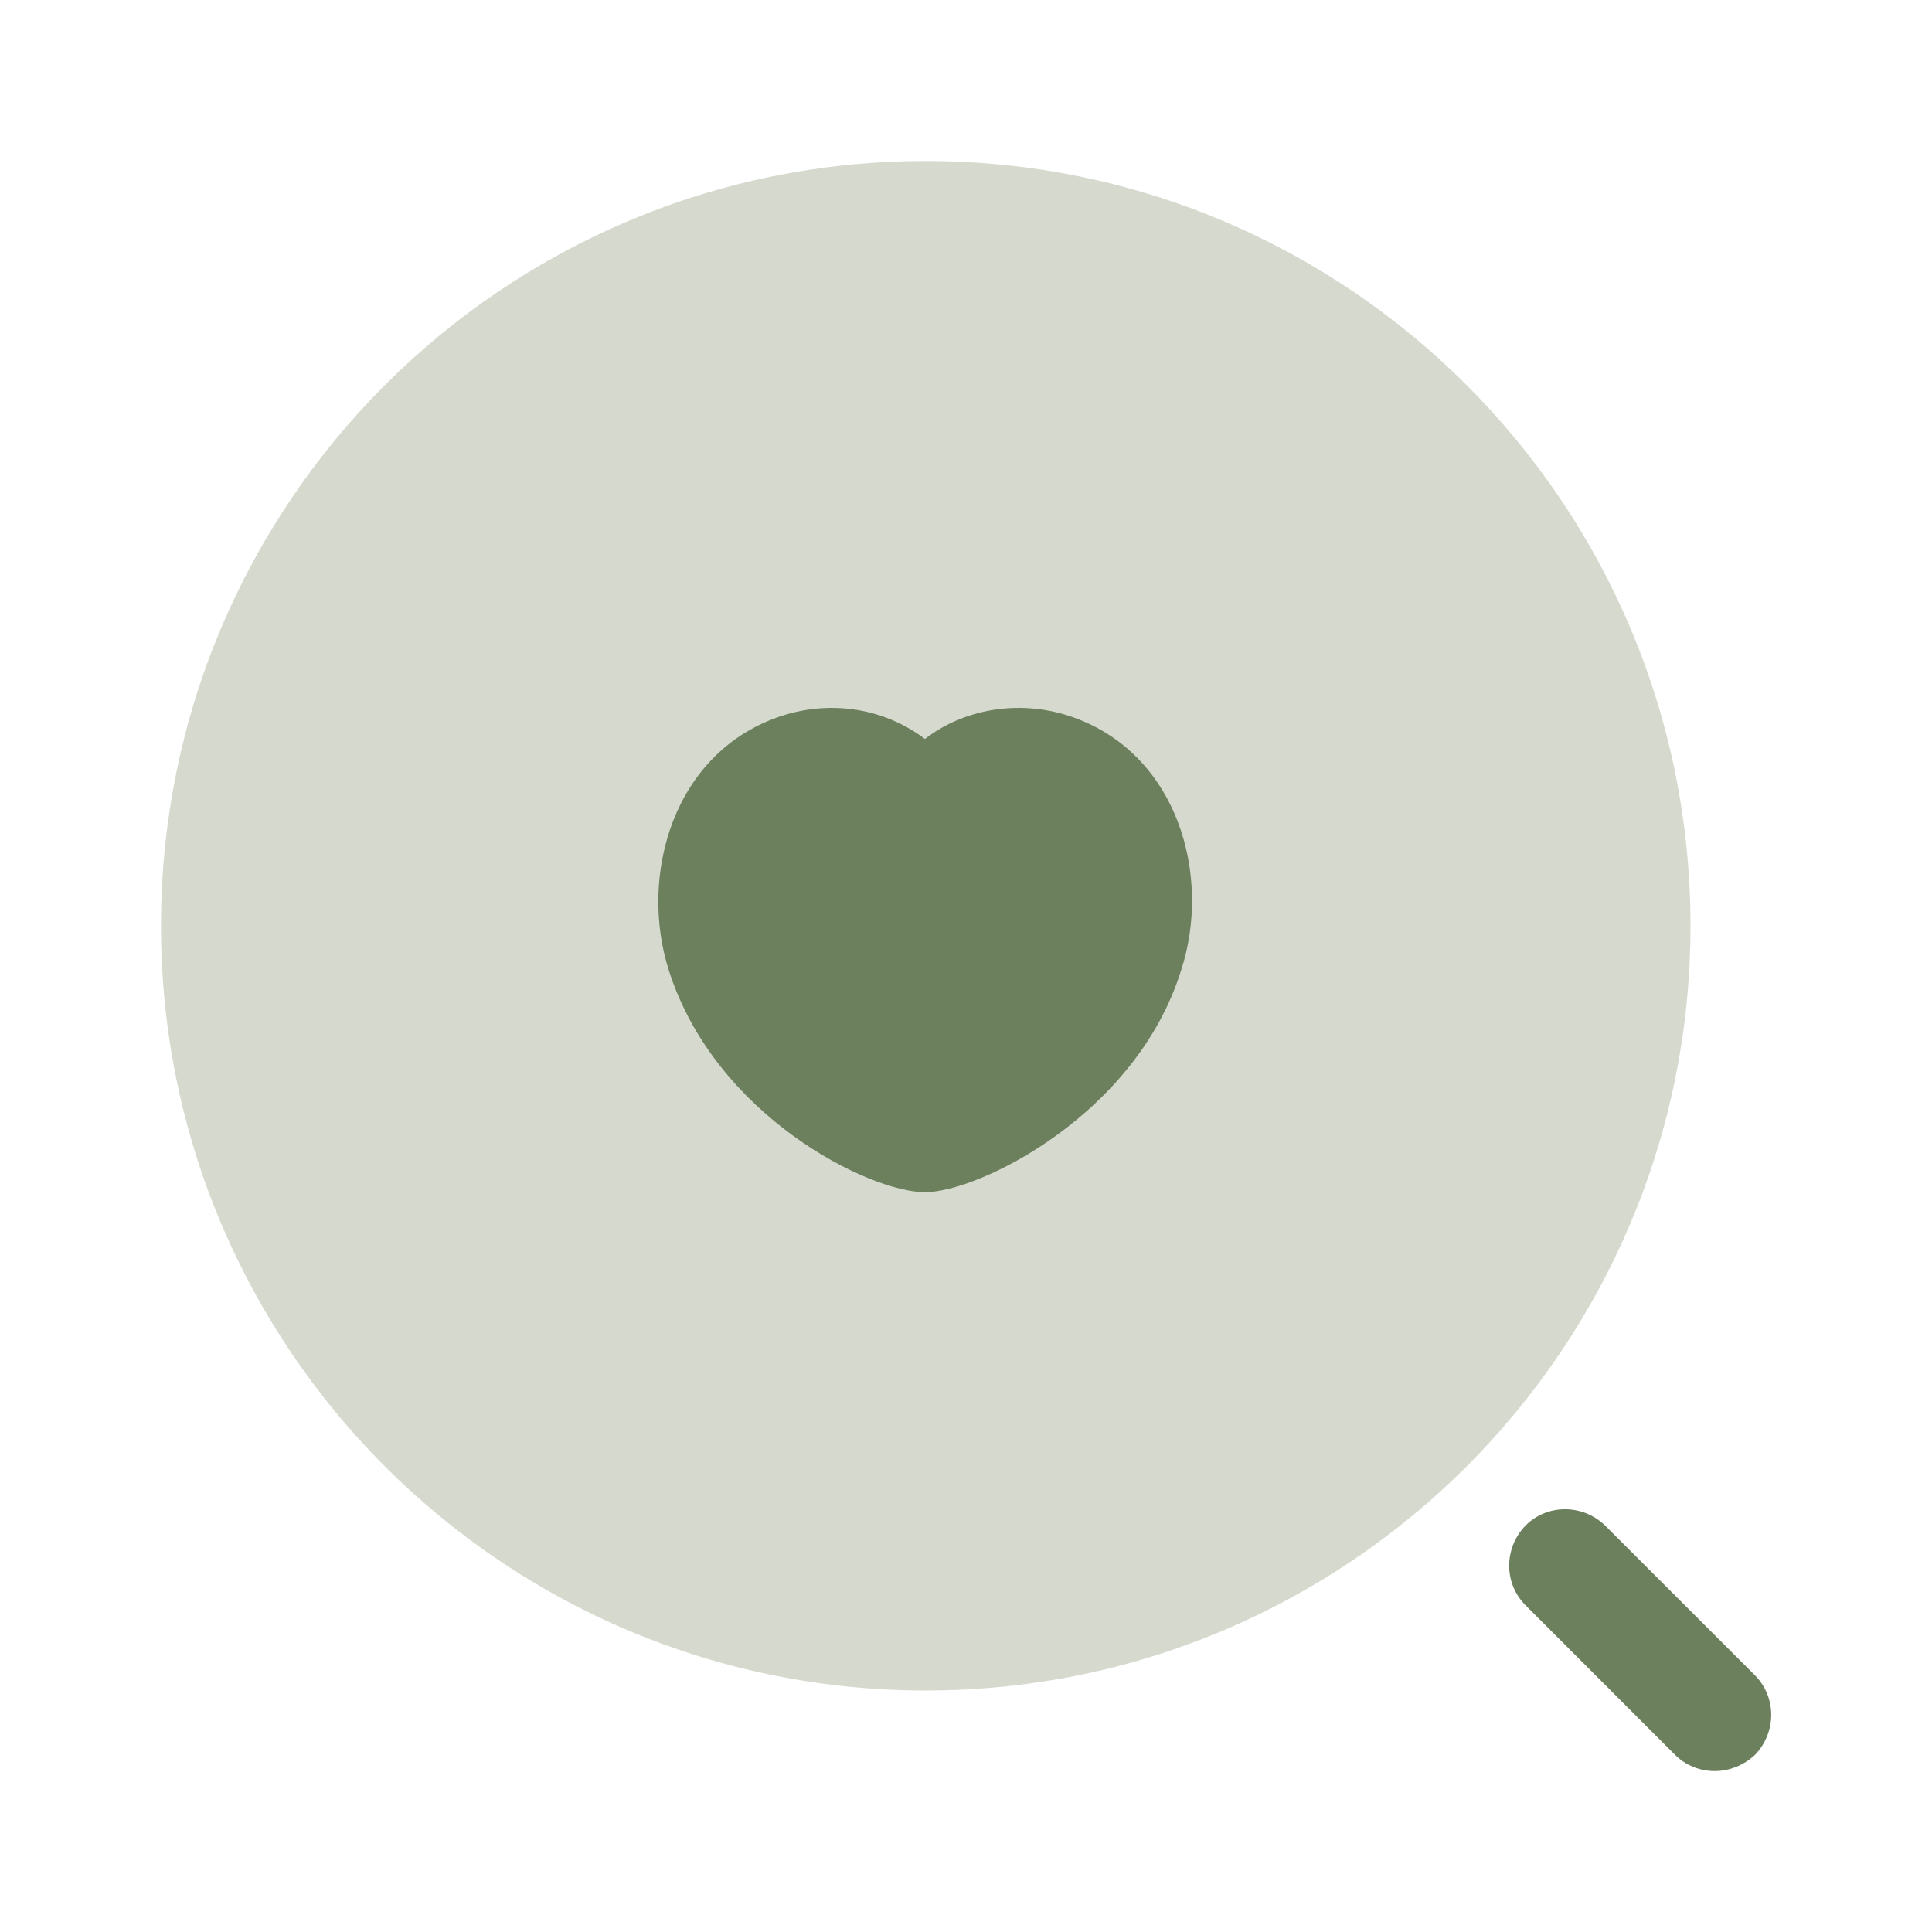 <svg width="27" height="27" viewBox="0 0 27 27" fill="none" xmlns="http://www.w3.org/2000/svg">
<path opacity="0.4" d="M12.938 23.625C18.84 23.625 23.625 18.84 23.625 12.938C23.625 7.035 18.84 2.25 12.938 2.25C7.035 2.25 2.25 7.035 2.25 12.938C2.25 18.84 7.035 23.625 12.938 23.625Z" fill="#99A285"/>
<path d="M23.962 24.751C23.76 24.751 23.557 24.672 23.411 24.526L21.319 22.433C21.015 22.13 21.015 21.635 21.319 21.32C21.622 21.016 22.117 21.016 22.432 21.32L24.525 23.412C24.829 23.716 24.829 24.211 24.525 24.526C24.367 24.672 24.165 24.751 23.962 24.751Z" fill="#6D805D"/>
<path d="M14.929 10.001C14.22 9.776 13.466 9.911 12.926 10.327C12.375 9.911 11.644 9.776 10.935 10.001C9.405 10.496 8.921 12.239 9.349 13.567C10.001 15.603 12.15 16.661 12.926 16.661C13.68 16.661 15.874 15.581 16.504 13.567C16.943 12.239 16.459 10.496 14.929 10.001Z" fill="#6D805D"/>
</svg>
